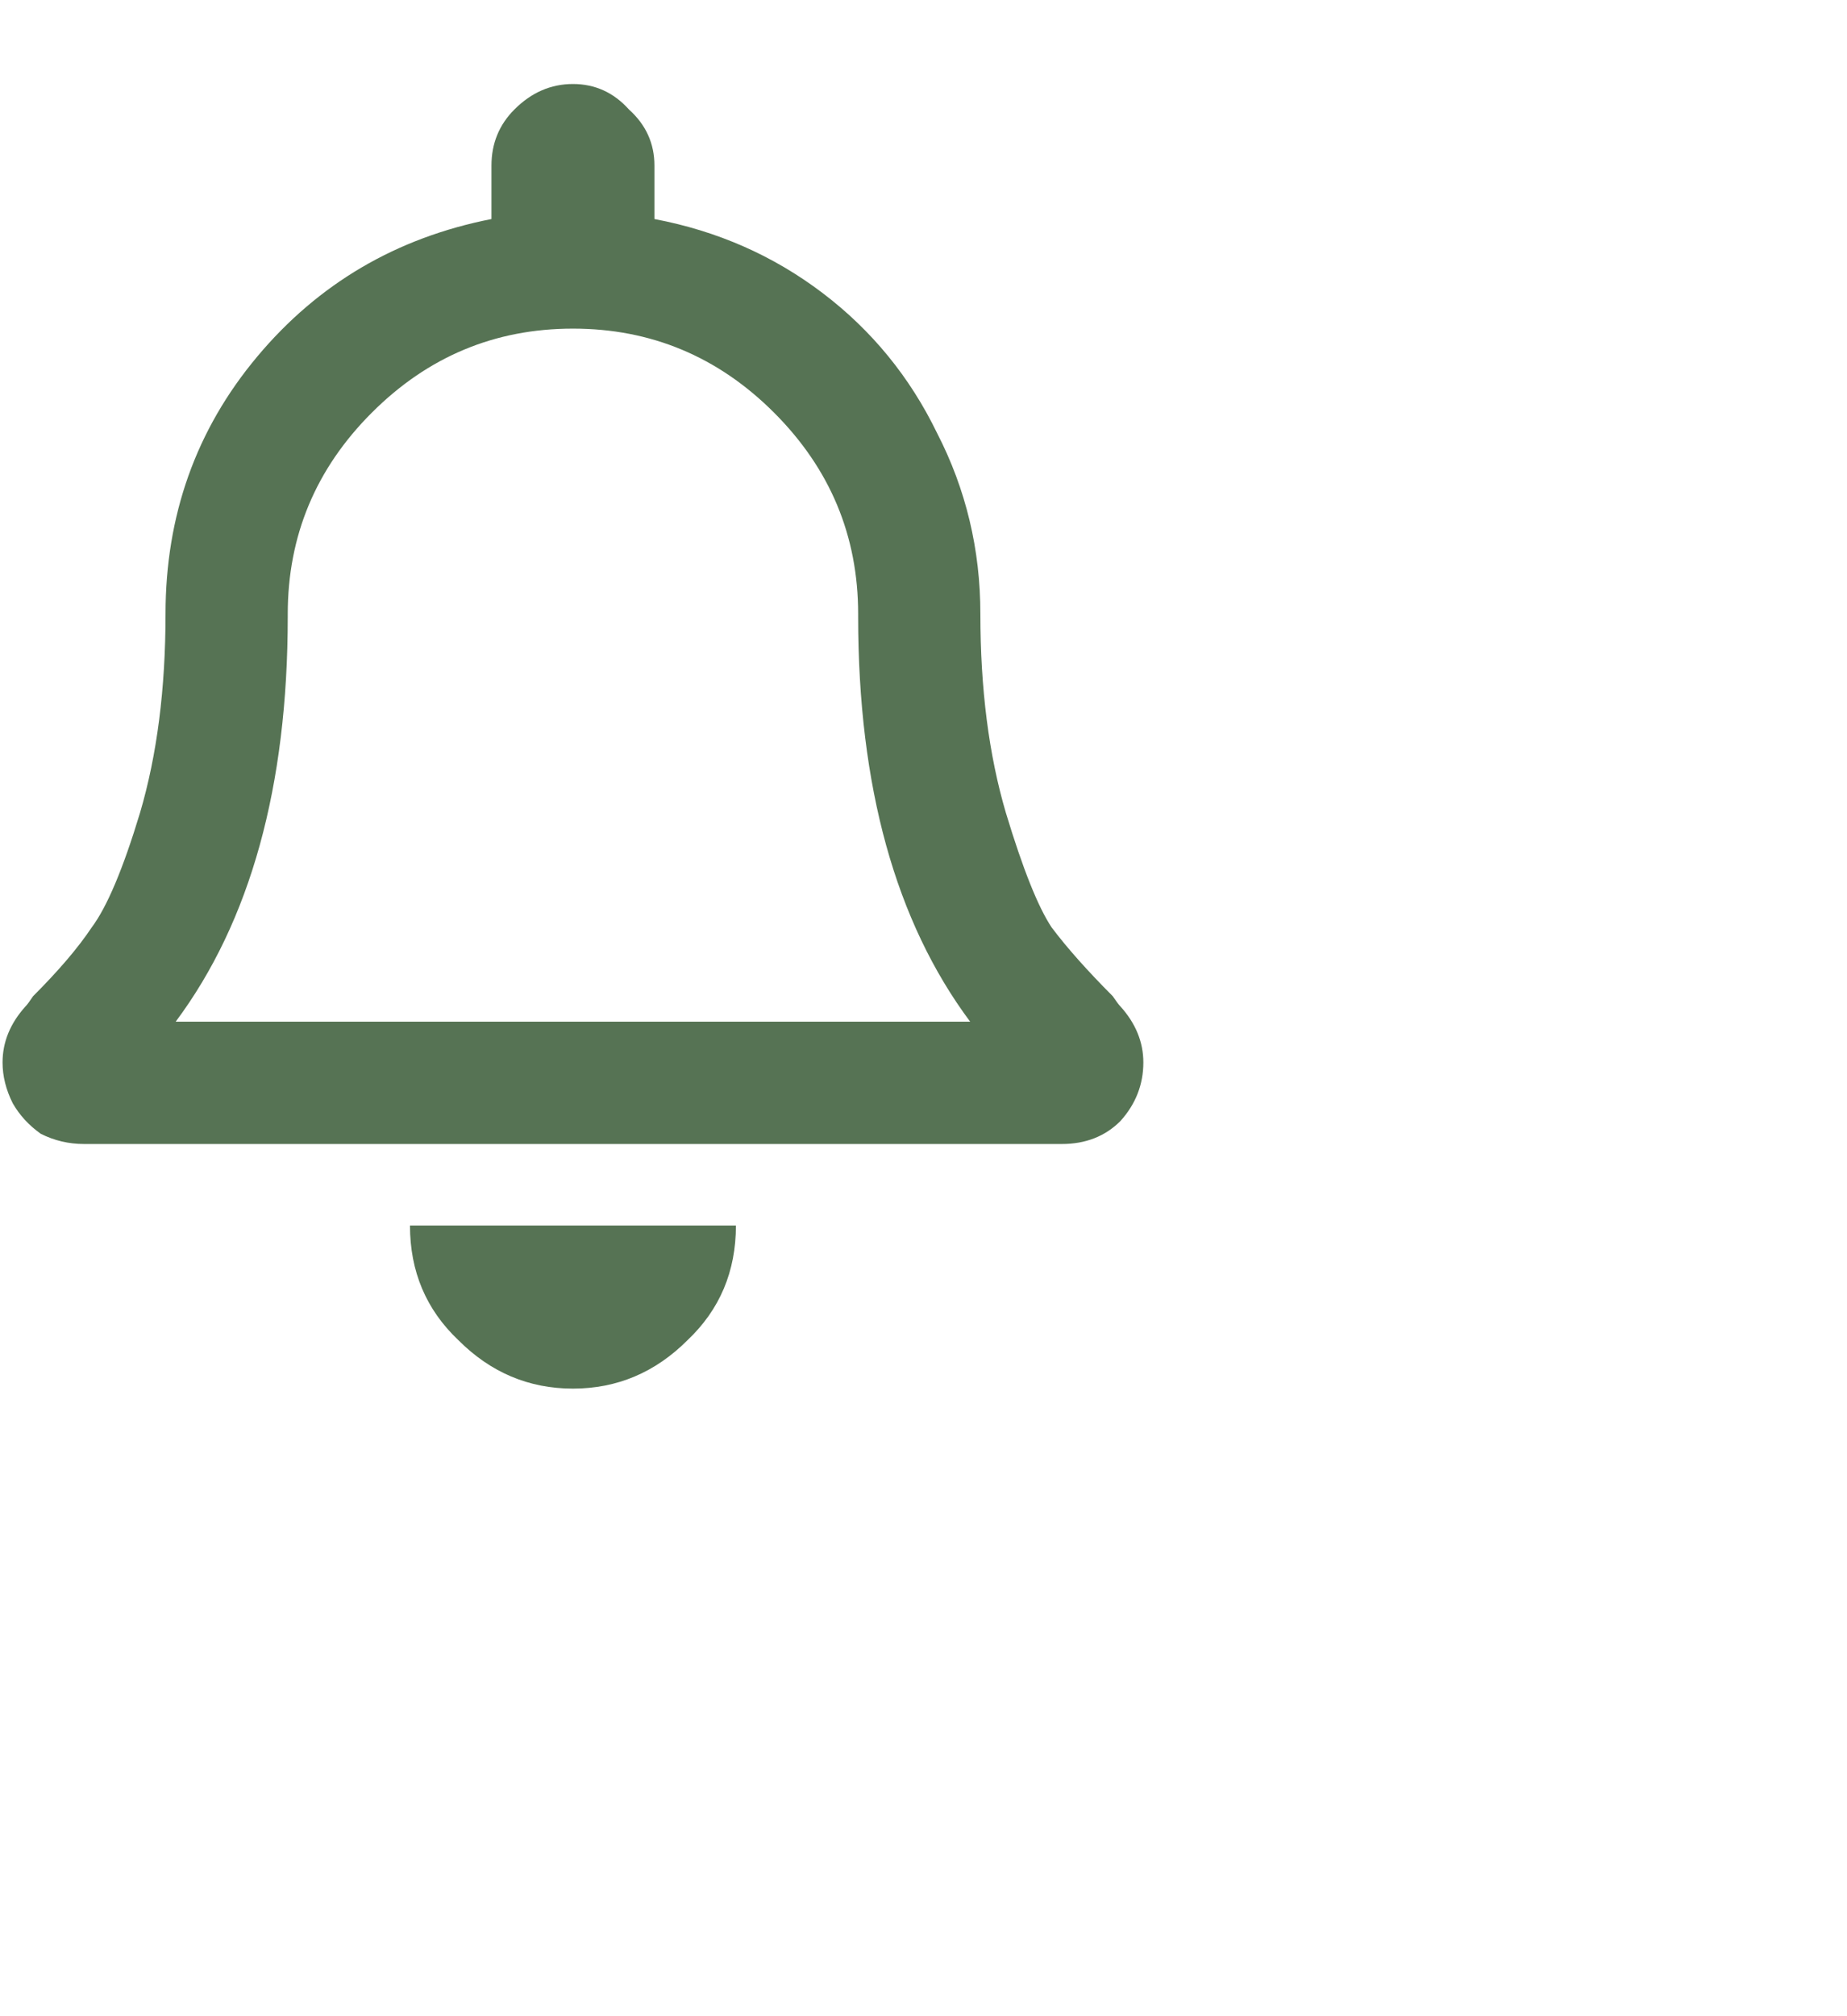 <svg width="22" height="24" viewBox="0 0 34 34" fill="none" xmlns="http://www.w3.org/2000/svg">
<path d="M20.625 16.969C20.906 17.281 21.047 17.625 21.047 18C21.047 18.406 20.906 18.766 20.625 19.078C20.344 19.359 19.984 19.5 19.547 19.5H1.547C1.266 19.5 1 19.438 0.75 19.312C0.531 19.156 0.359 18.969 0.234 18.75C0.109 18.5 0.047 18.25 0.047 18C0.047 17.625 0.188 17.281 0.469 16.969C0.5 16.938 0.547 16.875 0.609 16.781C1.078 16.312 1.438 15.891 1.688 15.516C1.969 15.141 2.266 14.438 2.578 13.406C2.891 12.344 3.047 11.125 3.047 9.75C3.047 7.938 3.609 6.359 4.734 5.016C5.859 3.672 7.297 2.828 9.047 2.484V1.5C9.047 1.094 9.188 0.75 9.469 0.469C9.781 0.156 10.141 0 10.547 0C10.953 0 11.297 0.156 11.578 0.469C11.891 0.75 12.047 1.094 12.047 1.5V2.484C13.203 2.703 14.234 3.156 15.141 3.844C16.047 4.531 16.75 5.391 17.25 6.422C17.781 7.453 18.047 8.562 18.047 9.75C18.047 11.125 18.203 12.344 18.516 13.406C18.828 14.438 19.109 15.141 19.359 15.516C19.641 15.891 20.016 16.312 20.484 16.781C20.547 16.875 20.594 16.938 20.625 16.969ZM3.234 17.25H17.859C16.484 15.406 15.797 12.922 15.797 9.797C15.797 9.766 15.797 9.75 15.797 9.75C15.797 8.312 15.281 7.078 14.25 6.047C13.219 5.016 11.984 4.5 10.547 4.5C9.109 4.5 7.875 5.016 6.844 6.047C5.812 7.078 5.297 8.312 5.297 9.75C5.297 9.75 5.297 9.766 5.297 9.797C5.297 12.922 4.609 15.406 3.234 17.25ZM12.656 23.109C12.062 23.703 11.359 24 10.547 24C9.734 24 9.031 23.703 8.438 23.109C7.844 22.547 7.547 21.844 7.547 21H13.547C13.547 21.844 13.25 22.547 12.656 23.109Z" fill="#567354"/>
</svg>
